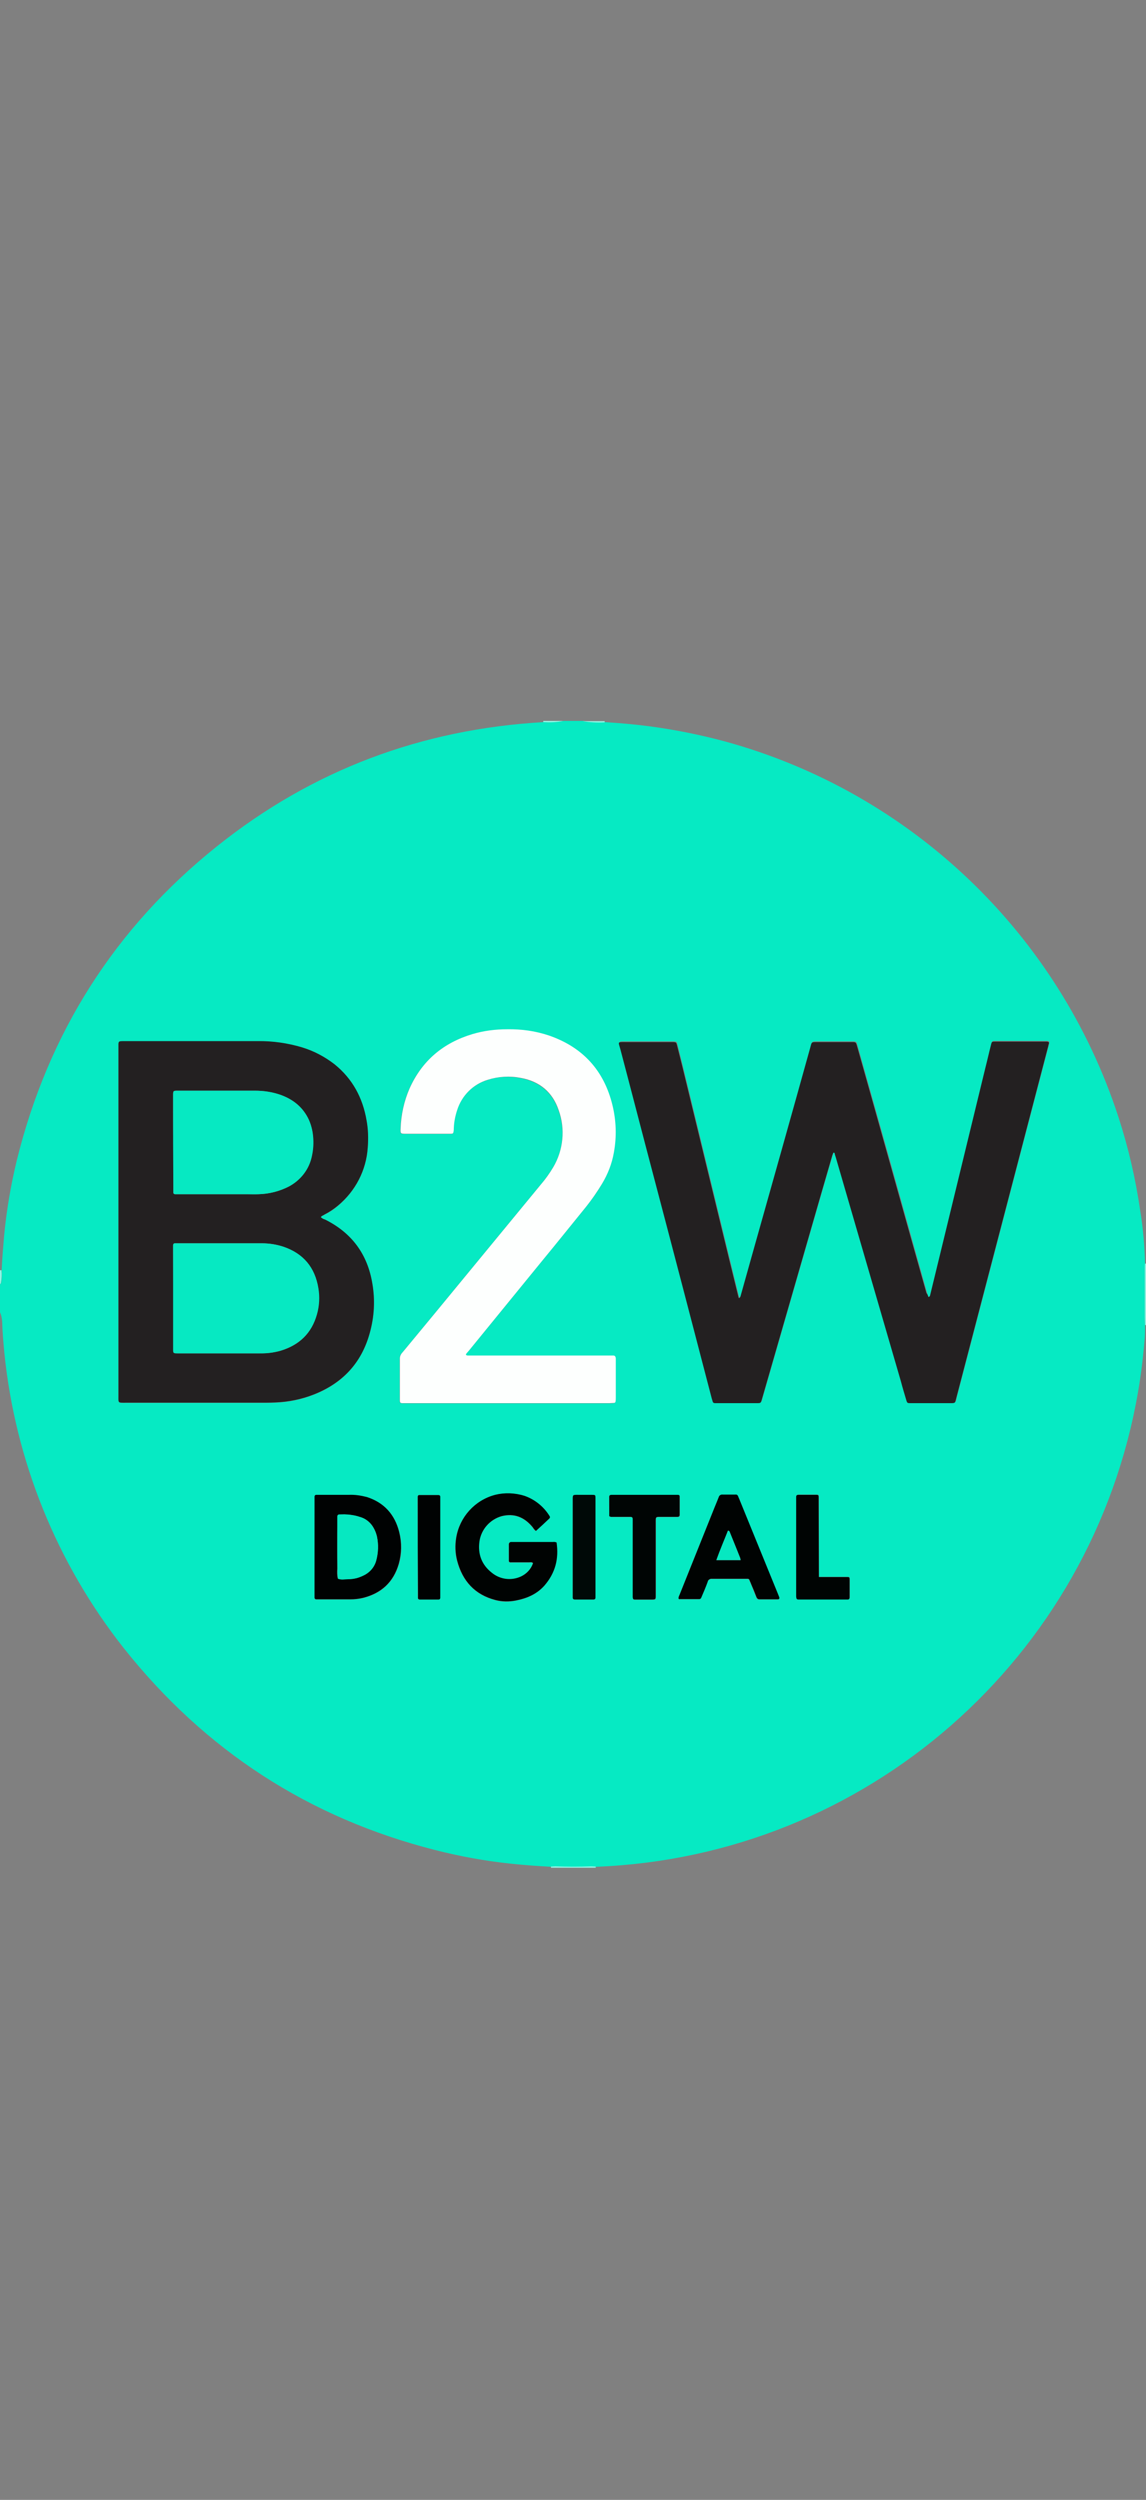 <svg width="321" height="700" viewBox="0 0 321 700" fill="none" xmlns="http://www.w3.org/2000/svg">
<rect x="0" y="0" width="321" height="700" fill="#808080" stroke="none"/>
<g clip-path="url(#clip0_431_2)">
<path d="M-0.068 367.308V359.791C0.068 359.588 0.271 359.385 0.338 359.114C0.542 357.963 0.542 356.811 0.474 355.592C0.609 352.409 0.88 349.227 1.151 346.044C1.828 338.865 3.047 331.754 4.74 324.779C13.544 289.225 32.168 259.834 60.814 236.944C87.496 215.612 118.106 204.167 152.238 202.203C154.134 202.339 156.03 202.203 157.859 201.865H163.209C165.308 202.203 167.407 202.271 169.439 202.203C173.57 202.474 177.633 202.813 181.764 203.354C188.943 204.302 196.054 205.725 203.097 207.621C255.175 221.91 296.552 261.459 313.28 312.792C316.056 321.325 318.088 330.061 319.375 339.001C320.187 343.877 320.593 348.82 320.729 353.832C320.729 354.373 320.661 354.847 320.661 355.389C320.661 359.927 320.661 364.396 320.661 368.933C320.661 369.678 320.661 370.356 320.729 371.101C320.729 372.184 320.729 373.268 320.661 374.419C320.255 379.566 319.645 384.713 318.765 389.792C305.898 464.421 242.578 519.817 166.933 522.729C166.527 522.729 166.121 522.661 165.714 522.661C162.328 522.797 159.01 522.797 155.624 522.661C155.218 522.661 154.811 522.729 154.405 522.729C150.613 522.526 146.82 522.255 143.028 521.849C135.917 521.104 128.874 519.817 121.966 518.056C86.48 509.049 57.428 490.155 34.673 461.509C15.847 437.671 4.266 408.957 1.219 378.821C0.948 375.909 0.677 372.997 0.609 370.085C0.542 369.069 0.338 368.121 -0.068 367.308ZM260.05 363.177C259.915 362.771 259.78 362.364 259.644 361.89C254.7 344.351 249.825 326.811 244.881 309.339C243.323 303.785 241.766 298.3 240.208 292.747C239.869 291.596 239.869 291.596 238.718 291.596H229.169C227.273 291.596 227.544 291.528 227.07 293.221C221.72 312.183 216.37 331.145 211.088 350.175C209.937 354.306 208.785 358.437 207.634 362.5C207.566 362.839 207.499 363.177 207.092 363.313C207.025 363.042 206.957 362.839 206.889 362.635C206.009 359.114 205.196 355.66 204.316 352.139C199.981 334.328 195.647 316.449 191.313 298.639C190.771 296.539 190.297 294.508 189.756 292.408C189.552 291.663 189.485 291.663 188.807 291.596C188.469 291.596 188.063 291.596 187.724 291.596H175.534C173.028 291.596 173.367 291.46 173.909 293.627C176.956 305.411 180.071 317.262 183.187 329.046C188.604 349.836 194.022 370.627 199.507 391.417C199.575 391.756 199.711 392.027 199.778 392.297C199.846 392.568 200.117 392.704 200.388 392.704C200.726 392.704 200.997 392.704 201.336 392.704H211.833C213.39 392.704 213.255 392.839 213.661 391.214L230.185 333.921L233.233 323.425C233.3 323.154 233.368 322.951 233.504 322.68C233.571 322.612 233.639 322.544 233.707 322.544C233.775 322.544 233.91 322.612 233.91 322.68C234.045 323.086 234.181 323.492 234.249 323.899L252.466 386.541C253.007 388.37 253.481 390.13 254.023 391.959C254.226 392.636 254.362 392.704 255.039 392.704C255.378 392.704 255.649 392.704 255.987 392.704H266.01C267.974 392.704 267.635 392.839 268.042 391.078C276.575 358.437 285.107 325.795 293.64 293.153C293.708 292.814 293.844 292.476 293.911 292.07C293.979 291.663 293.844 291.528 293.437 291.46C293.302 291.46 293.234 291.46 293.099 291.46C288.358 291.46 283.618 291.46 278.877 291.46C277.929 291.46 277.929 291.46 277.726 292.34C277.184 294.44 276.71 296.607 276.168 298.706C271.834 316.517 267.5 334.395 263.166 352.206C262.353 355.525 261.54 358.911 260.728 362.229C260.525 362.703 260.525 363.109 260.05 363.177ZM89.866 340.829C90.07 340.423 90.543 340.355 90.882 340.152C92.237 339.475 93.523 338.662 94.674 337.646C99.55 333.583 102.598 327.759 103.004 321.393C103.207 318.82 103.072 316.246 102.666 313.74C101.582 307.442 98.738 302.092 93.726 298.097C91.018 295.997 87.902 294.372 84.652 293.356C80.588 292.137 76.39 291.528 72.123 291.596C59.73 291.596 47.405 291.596 35.012 291.596C32.98 291.596 33.183 291.46 33.183 293.492C33.183 325.93 33.183 358.369 33.183 390.875C33.183 392.907 32.98 392.839 35.147 392.839H72.868C74.29 392.839 75.713 392.839 77.067 392.771C80.792 392.636 84.449 391.891 87.902 390.537C95.894 387.421 101.176 381.733 103.546 373.403C104.833 368.866 105.104 364.125 104.291 359.452C102.937 351.258 98.535 345.299 91.085 341.574C90.611 341.371 90.205 341.168 89.866 340.829ZM142.215 392.975H170.523C170.997 392.975 171.471 392.975 171.945 392.907C172.148 392.907 172.351 392.704 172.351 392.501C172.351 392.094 172.419 391.688 172.419 391.282C172.419 388.031 172.419 384.713 172.419 381.394C172.419 381.056 172.419 380.785 172.419 380.446C172.419 379.837 172.283 379.701 171.674 379.633C171.064 379.566 170.726 379.633 170.252 379.633H132.328C131.854 379.633 131.38 379.633 130.906 379.633C130.77 379.633 130.635 379.566 130.499 379.498C130.364 379.363 130.499 379.227 130.567 379.092L131.38 378.144C138.219 369.814 144.992 361.484 151.764 353.154C155.895 348.075 160.026 343.064 164.089 337.985C165.714 335.953 167.272 333.854 168.559 331.551C170.184 328.842 171.268 325.93 171.877 322.815C172.69 318.346 172.487 313.808 171.471 309.474C169.1 299.79 163.141 293.289 153.728 290.038C149.935 288.819 146.007 288.209 142.012 288.277C138.694 288.277 135.443 288.683 132.26 289.632C124.133 292.07 118.106 297.081 114.652 304.869C113.095 308.458 112.282 312.251 112.147 316.111C112.079 317.465 112.147 317.533 113.501 317.533H125.691C125.894 317.533 126.097 317.533 126.3 317.533C126.842 317.533 126.978 317.397 126.978 316.923C126.978 316.585 126.978 316.314 127.045 315.975C127.113 314.282 127.452 312.521 127.994 310.896C129.28 306.833 132.463 303.65 136.526 302.431C139.506 301.415 142.689 301.28 145.804 301.889C151.087 302.905 154.744 305.885 156.437 310.964C158.333 316.246 157.791 322.138 154.879 326.946C153.863 328.639 152.712 330.264 151.425 331.754L121.763 367.782L112.688 378.753C112.214 379.159 111.944 379.769 111.944 380.446C111.944 384.306 111.944 388.166 111.944 392.027C111.944 392.839 112.011 392.907 112.824 392.975C113.23 392.975 113.637 392.975 114.111 392.975H142.215ZM155.895 431.982C155.556 431.847 155.15 431.779 154.811 431.847H143.84C143.569 431.847 143.299 431.847 143.095 431.847C142.825 431.847 142.554 432.05 142.486 432.321C142.486 432.389 142.486 432.389 142.486 432.456V436.994C142.418 437.264 142.621 437.535 142.892 437.535C142.96 437.535 142.96 437.535 143.028 437.535C144.721 437.535 146.481 437.535 148.175 437.535C148.513 437.535 148.852 437.4 149.258 437.739C148.716 439.432 147.43 440.786 145.804 441.531C143.095 442.75 139.98 442.344 137.678 440.447C134.833 438.28 133.75 435.301 134.224 431.711C134.766 428.325 137.204 425.549 140.454 424.601C143.976 423.72 146.82 424.871 149.055 427.58C149.326 427.919 149.529 428.393 150.071 428.732C151.29 427.58 152.576 426.429 153.795 425.278C154.066 425.007 153.999 424.736 153.795 424.465C152.17 421.892 149.732 419.928 146.82 418.912C144.179 418.099 141.335 417.964 138.626 418.641C132.937 420.131 128.603 424.871 127.723 430.696C127.384 432.795 127.452 434.962 127.994 437.061C129.483 442.75 133.005 446.61 138.761 448.1C140.59 448.574 142.486 448.642 144.382 448.235C147.497 447.694 150.274 446.475 152.441 444.037C155.556 440.447 156.504 436.452 155.895 431.982ZM88.106 433.133V446.136C88.106 446.542 88.106 446.949 88.106 447.423C88.106 447.694 88.309 447.897 88.58 447.897C88.783 447.897 88.986 447.897 89.189 447.897H98.128C99.347 447.897 100.499 447.761 101.718 447.49C106.864 446.204 110.25 443.089 111.74 438.009C112.621 435.097 112.621 431.982 111.876 429.07C110.657 424.127 107.677 420.808 102.801 419.251C101.176 418.777 99.55 418.573 97.857 418.641C95.013 418.641 92.237 418.641 89.392 418.641C89.121 418.641 88.85 418.641 88.647 418.641C88.376 418.641 88.173 418.844 88.173 419.115C88.173 419.521 88.173 419.928 88.173 420.402L88.106 433.133ZM190.094 447.694C190.162 447.761 190.297 447.829 190.365 447.829C192.126 447.829 193.887 447.829 195.715 447.829C196.054 447.829 196.325 447.626 196.392 447.355C197.002 445.933 197.611 444.443 198.153 443.021C198.288 442.479 198.83 442.073 199.372 442.14C202.555 442.14 205.738 442.14 208.921 442.14H209.395C209.598 442.14 209.801 442.276 209.869 442.479C210.004 442.885 210.207 443.224 210.343 443.63C210.817 444.849 211.359 446.068 211.833 447.287C211.9 447.626 212.239 447.897 212.645 447.897C214.338 447.897 216.099 447.897 217.792 447.897C218.199 447.897 218.334 447.694 218.199 447.287C218.063 446.881 217.928 446.61 217.792 446.271L207.16 420.266C207.025 419.86 206.821 419.521 206.686 419.115C206.618 418.777 206.28 418.573 205.941 418.641C204.722 418.641 203.571 418.641 202.352 418.641C201.878 418.573 201.404 418.912 201.268 419.318C200.726 420.74 200.185 422.163 199.575 423.517C196.528 431.102 193.48 438.687 190.433 446.339C190.297 446.746 189.959 447.152 190.094 447.694ZM170.658 424.533C170.861 424.736 171.2 424.804 171.471 424.804H173.976C174.857 424.804 175.737 424.804 176.618 424.804C177.092 424.804 177.227 424.939 177.295 425.481C177.362 426.023 177.295 426.429 177.295 426.903V446.001C177.295 446.407 177.295 446.813 177.295 447.287C177.295 447.829 177.43 447.965 177.972 447.965C179.462 447.965 180.884 447.965 182.374 447.965C183.864 447.965 183.728 447.965 183.728 446.542C183.728 439.906 183.728 433.269 183.728 426.632C183.728 424.601 183.525 424.804 185.625 424.804C187.047 424.804 188.469 424.804 189.823 424.804C190.162 424.804 190.433 424.668 190.433 424.262C190.433 422.569 190.433 420.808 190.433 419.115C190.433 418.844 190.23 418.641 189.959 418.641C189.959 418.641 189.959 418.641 189.891 418.641C189.552 418.641 189.146 418.641 188.807 418.641H172.283C171.945 418.641 171.538 418.641 171.2 418.641C170.861 418.641 170.59 418.777 170.59 419.183L170.658 424.533ZM229.373 441.531V420.537C229.373 420.131 229.373 419.725 229.373 419.251C229.373 418.573 229.305 418.506 228.695 418.506C227.07 418.506 225.445 418.506 223.819 418.506C223.21 418.506 223.142 418.641 223.075 419.251C223.075 419.589 223.075 419.996 223.075 420.334V446.001C223.075 446.339 223.075 446.61 223.075 446.949C223.075 447.694 223.21 447.761 223.887 447.829H237.499C237.906 447.829 238.041 447.558 238.041 447.22C238.041 445.527 238.041 443.901 238.041 442.208C238.041 441.599 237.906 441.531 237.296 441.531C235.264 441.531 233.233 441.531 231.201 441.531H229.373ZM166.798 433.269V426.835C166.798 424.465 166.798 422.027 166.798 419.657C166.798 418.573 166.798 418.573 165.647 418.573C164.495 418.573 163.344 418.573 162.193 418.573C160.229 418.573 160.432 418.438 160.432 420.334V446.271C160.432 446.61 160.432 447.016 160.432 447.355C160.432 447.694 160.703 447.897 161.042 447.897H164.766C165.24 447.897 165.714 447.897 166.188 447.897C166.527 447.897 166.798 447.761 166.798 447.355C166.798 446.949 166.798 446.61 166.798 446.271V433.269ZM117.023 433.133V446.136C117.023 446.542 117.023 446.949 117.023 447.423C117.023 447.694 117.158 447.897 117.429 447.897H117.497H122.779C123.05 447.897 123.253 447.694 123.253 447.49V447.423C123.253 447.084 123.253 446.678 123.253 446.339C123.253 437.603 123.253 428.935 123.253 420.199C123.253 419.86 123.253 419.454 123.253 419.115C123.253 418.844 123.05 418.641 122.847 418.641H122.779H117.429C117.158 418.641 116.955 418.844 116.955 419.115V419.183C116.955 419.589 116.955 419.996 116.955 420.402L117.023 433.133Z" fill="#06EAC3"/>
<path d="M320.729 353.832C320.797 353.832 320.932 353.832 321 353.832V371.033H320.865H320.729C320.729 370.288 320.661 369.611 320.661 368.866C320.661 364.328 320.661 359.859 320.661 355.321C320.661 354.847 320.661 354.306 320.729 353.832Z" fill="#8FF6E5"/>
<path d="M166.866 522.661C166.866 522.729 166.866 522.865 166.866 523H154.337C154.337 522.932 154.337 522.797 154.337 522.661C154.744 522.661 155.15 522.594 155.556 522.594C158.942 522.729 162.261 522.729 165.647 522.594C166.053 522.594 166.46 522.661 166.866 522.661Z" fill="#8FF6E5"/>
<path d="M-0.068 355.728L0.406 355.66C0.541 356.811 0.474 358.03 0.271 359.182C0.271 359.385 -0 359.588 -0.136 359.859V355.728H-0.068Z" fill="#8FF6E5"/>
<path d="M169.372 201.932V202.271C167.272 202.406 165.173 202.271 163.141 201.932H169.372Z" fill="#8FF6E5"/>
<path d="M152.17 202.203V201.865H157.791C155.963 202.271 154.067 202.339 152.17 202.203Z" fill="#8FF6E5"/>
<path d="M260.051 363.177C260.525 363.11 260.525 362.703 260.593 362.432C261.405 359.114 262.218 355.728 263.031 352.41C267.365 334.599 271.699 316.72 276.033 298.91C276.575 296.81 277.049 294.643 277.591 292.544C277.794 291.663 277.862 291.663 278.742 291.663C283.483 291.663 288.223 291.663 292.964 291.663C293.099 291.663 293.167 291.663 293.302 291.663C293.708 291.731 293.912 291.867 293.776 292.273C293.641 292.679 293.641 292.95 293.505 293.356C284.972 325.998 276.439 358.64 267.907 391.282C267.433 392.975 267.771 392.907 265.875 392.907H255.852C255.514 392.907 255.243 392.907 254.904 392.907C254.227 392.907 254.091 392.839 253.888 392.162C253.346 390.334 252.805 388.573 252.331 386.744L234.114 324.102C233.978 323.696 233.843 323.289 233.775 322.883C233.707 322.815 233.639 322.748 233.572 322.748C233.504 322.748 233.369 322.815 233.369 322.883C233.301 323.154 233.165 323.357 233.098 323.628L230.05 334.125L213.526 391.417C213.052 392.975 213.255 392.907 211.698 392.907H201.201C200.862 392.907 200.591 392.907 200.253 392.907C199.982 392.907 199.711 392.772 199.643 392.501C199.576 392.23 199.44 391.891 199.372 391.62C193.955 370.83 188.537 350.039 183.051 329.249C179.936 317.465 176.889 305.614 173.774 293.83C173.164 291.596 172.826 291.799 175.399 291.799H187.589C187.927 291.799 188.334 291.799 188.672 291.799C189.35 291.867 189.417 291.867 189.62 292.611C190.162 294.711 190.636 296.742 191.178 298.842C195.512 316.653 199.846 334.531 204.181 352.342C205.061 355.863 205.874 359.317 206.754 362.839C206.822 363.042 206.822 363.245 206.957 363.516C207.364 363.38 207.431 362.974 207.499 362.703C208.65 358.572 209.802 354.441 210.953 350.378C216.303 331.416 221.653 312.454 226.935 293.424C227.409 291.731 227.138 291.799 229.034 291.799H238.583C239.734 291.799 239.734 291.799 240.073 292.95C241.631 298.503 243.188 303.989 244.746 309.542C249.689 327.082 254.565 344.622 259.509 362.094C259.78 362.365 259.915 362.771 260.051 363.177Z" fill="#232021"/>
<path d="M89.866 340.829C90.205 341.168 90.611 341.371 91.085 341.506C98.535 345.231 102.937 351.19 104.291 359.385C105.104 364.058 104.833 368.798 103.546 373.335C101.244 381.665 95.961 387.286 87.902 390.469C84.449 391.823 80.792 392.568 77.067 392.704C75.645 392.771 74.223 392.771 72.868 392.771H35.147C32.98 392.771 33.183 392.907 33.183 390.808C33.183 358.369 33.183 325.863 33.183 293.424C33.183 291.46 32.98 291.528 35.012 291.528C47.405 291.528 59.73 291.528 72.123 291.528C76.322 291.46 80.588 292.07 84.652 293.289C87.97 294.304 91.018 295.93 93.726 298.029C98.738 302.092 101.582 307.375 102.666 313.673C103.14 316.178 103.207 318.752 103.004 321.325C102.598 327.691 99.55 333.515 94.674 337.578C93.523 338.527 92.237 339.407 90.882 340.084C90.543 340.355 90.07 340.423 89.866 340.829ZM48.556 363.516C48.556 368.256 48.556 372.997 48.556 377.737C48.556 378.956 48.556 378.956 49.775 378.956C50.114 378.956 50.52 378.956 50.859 378.956H66.976C68.873 378.956 70.837 378.956 72.733 378.956C74.697 378.956 76.661 378.753 78.624 378.211C83.839 376.654 87.293 373.335 88.715 368.053C89.392 365.683 89.46 363.177 89.121 360.739C88.241 354.915 84.923 350.987 79.302 349.091C77.338 348.414 75.374 348.143 73.342 348.143H49.843C49.572 348.143 49.301 348.143 49.03 348.143C48.624 348.143 48.488 348.414 48.488 348.752C48.488 349.091 48.488 349.565 48.488 350.039L48.556 363.516ZM48.556 319.971V332.635C48.556 333.041 48.556 333.447 48.556 333.921C48.556 334.192 48.759 334.396 49.03 334.396C49.03 334.396 49.03 334.396 49.098 334.396C49.572 334.396 50.046 334.396 50.52 334.396H69.076C70.159 334.396 71.243 334.396 72.394 334.396C75.374 334.328 78.286 333.583 80.927 332.228C84.178 330.468 86.548 327.352 87.293 323.763C87.699 321.935 87.767 320.039 87.632 318.142C87.496 316.585 87.157 315.027 86.48 313.605C84.923 310.083 82.146 307.849 78.489 306.562C76.186 305.817 73.816 305.411 71.446 305.411C64.268 305.411 57.021 305.411 49.843 305.411C48.488 305.411 48.488 305.411 48.488 306.833C48.488 311.235 48.488 315.569 48.556 319.971Z" fill="#232021"/>
<path d="M142.215 392.907H114.178C113.772 392.907 113.366 392.907 112.892 392.907C112.079 392.907 112.011 392.772 112.011 391.959C112.011 388.099 112.011 384.239 112.011 380.378C112.011 379.769 112.282 379.159 112.756 378.685L121.831 367.715L151.493 331.687C152.78 330.197 153.931 328.571 154.947 326.878C157.791 322.07 158.4 316.178 156.504 310.896C154.811 305.817 151.154 302.77 145.872 301.821C142.757 301.212 139.574 301.415 136.594 302.363C132.531 303.582 129.348 306.765 128.061 310.828C127.519 312.454 127.181 314.147 127.113 315.908C127.113 316.246 127.113 316.517 127.045 316.856C126.978 317.33 126.842 317.465 126.368 317.465C126.165 317.465 125.962 317.465 125.759 317.465H113.569C112.214 317.465 112.147 317.397 112.214 316.043C112.35 312.183 113.162 308.39 114.72 304.801C118.242 296.946 124.201 292.002 132.328 289.564C135.511 288.616 138.761 288.209 142.08 288.209C146.075 288.142 150.003 288.684 153.795 289.97C163.209 293.221 169.168 299.722 171.538 309.406C172.622 313.808 172.757 318.346 171.945 322.747C171.403 325.863 170.252 328.775 168.626 331.484C167.272 333.718 165.782 335.885 164.157 337.917C160.026 342.996 155.963 348.075 151.831 353.087C145.059 361.416 138.219 369.746 131.447 378.076L130.635 379.024C130.567 379.159 130.431 379.295 130.567 379.43C130.702 379.498 130.838 379.566 130.973 379.566C131.447 379.566 131.921 379.566 132.395 379.566H170.319C170.794 379.566 171.268 379.566 171.742 379.566C172.216 379.566 172.419 379.769 172.487 380.378C172.487 380.717 172.487 380.988 172.487 381.327C172.487 384.645 172.487 387.896 172.487 391.214C172.487 391.62 172.487 392.027 172.419 392.433C172.419 392.636 172.216 392.839 172.012 392.839C171.538 392.839 171.064 392.907 170.59 392.907H142.215Z" fill="#FDFFFE"/>
<path d="M155.895 431.914C156.572 436.452 155.556 440.447 152.509 443.969C150.342 446.407 147.565 447.558 144.45 448.168C142.621 448.506 140.658 448.506 138.829 448.032C133.005 446.542 129.551 442.682 128.061 436.994C127.52 434.894 127.452 432.727 127.79 430.628C128.739 424.804 133.005 420.063 138.694 418.573C141.402 417.896 144.247 418.031 146.888 418.844C149.8 419.86 152.238 421.824 153.863 424.397C154.066 424.668 154.134 424.939 153.863 425.21C152.644 426.361 151.358 427.58 150.139 428.664C149.597 428.325 149.461 427.919 149.123 427.512C146.82 424.804 144.044 423.652 140.522 424.533C137.204 425.481 134.766 428.257 134.292 431.644C133.818 435.165 134.901 438.145 137.746 440.38C140.048 442.276 143.163 442.682 145.872 441.463C147.497 440.718 148.784 439.364 149.326 437.671C148.92 437.332 148.581 437.468 148.242 437.468C146.549 437.468 144.789 437.468 143.096 437.468C142.825 437.535 142.554 437.332 142.554 437.061C142.554 436.994 142.554 436.994 142.554 436.926V432.388C142.554 432.118 142.757 431.847 143.028 431.779C143.096 431.779 143.096 431.779 143.163 431.779C143.434 431.779 143.705 431.779 143.908 431.779H154.879C155.218 431.711 155.556 431.779 155.895 431.914Z" fill="#000302"/>
<path d="M88.106 433.133V420.334C88.106 419.928 88.106 419.521 88.106 419.047C88.106 418.777 88.309 418.573 88.58 418.573C88.851 418.573 89.122 418.573 89.325 418.573C92.169 418.573 94.946 418.573 97.79 418.573C99.483 418.506 101.108 418.777 102.734 419.183C107.61 420.74 110.59 424.127 111.808 429.002C112.553 431.982 112.486 435.03 111.673 437.942C110.183 443.021 106.797 446.136 101.65 447.423C100.499 447.694 99.28 447.829 98.061 447.829H89.189C88.986 447.829 88.783 447.829 88.58 447.829C88.309 447.829 88.106 447.626 88.106 447.355C88.106 446.949 88.106 446.542 88.106 446.068V433.133ZM94.472 433.133C94.472 435.165 94.472 437.197 94.472 439.228C94.404 440.177 94.404 441.125 94.607 442.005C95.555 442.411 96.571 442.14 97.519 442.14C98.941 442.14 100.296 441.87 101.583 441.192C103.411 440.38 104.765 438.89 105.307 436.994C105.984 434.759 106.052 432.456 105.578 430.221C105.375 429.341 105.036 428.528 104.63 427.783C103.885 426.429 102.666 425.413 101.244 424.939C99.889 424.465 98.535 424.194 97.113 424.127C96.436 424.059 95.758 424.127 95.081 424.127C94.675 424.127 94.54 424.397 94.54 424.736C94.54 425.075 94.54 425.481 94.54 425.82C94.472 428.19 94.472 430.696 94.472 433.133Z" fill="#000202"/>
<path d="M190.094 447.694C189.959 447.152 190.365 446.678 190.5 446.204C193.548 438.619 196.595 430.966 199.643 423.382C200.185 421.959 200.794 420.605 201.336 419.183C201.471 418.709 201.945 418.438 202.419 418.506C203.638 418.506 204.79 418.506 206.009 418.506C206.347 418.438 206.618 418.641 206.754 418.98C206.889 419.386 207.092 419.725 207.228 420.131L217.86 446.204C217.995 446.542 218.131 446.881 218.266 447.22C218.402 447.558 218.266 447.829 217.86 447.829C216.167 447.829 214.406 447.829 212.713 447.829C212.307 447.829 212.036 447.558 211.9 447.22C211.426 446.001 210.952 444.782 210.411 443.563C210.275 443.156 210.072 442.818 209.937 442.411C209.869 442.208 209.666 442.073 209.462 442.073H208.988C205.806 442.073 202.623 442.073 199.44 442.073C198.83 442.005 198.288 442.411 198.221 442.953C197.679 444.443 197.069 445.865 196.46 447.287C196.392 447.558 196.121 447.829 195.783 447.761C194.022 447.761 192.261 447.761 190.433 447.761C190.297 447.897 190.23 447.761 190.094 447.694ZM207.431 436.858C207.431 436.655 207.363 436.384 207.295 436.181C206.347 433.743 205.331 431.373 204.383 428.935C204.316 428.732 204.113 428.596 203.909 428.596C202.894 431.305 201.742 433.946 200.659 436.858C203.029 436.858 205.128 436.858 207.431 436.858Z" fill="#000302"/>
<path d="M170.658 424.533V419.115C170.658 418.709 170.929 418.573 171.268 418.573C171.606 418.573 172.013 418.573 172.351 418.573H188.808C189.146 418.573 189.553 418.573 189.891 418.573C190.162 418.573 190.365 418.709 190.365 418.98C190.365 418.98 190.365 418.98 190.365 419.048C190.365 420.741 190.365 422.501 190.365 424.194C190.365 424.601 190.094 424.736 189.756 424.736C188.334 424.736 186.911 424.736 185.557 424.736C183.525 424.736 183.661 424.533 183.661 426.565C183.661 433.201 183.661 439.838 183.661 446.475C183.661 447.897 183.728 447.897 182.306 447.897C180.884 447.897 179.394 447.897 177.904 447.897C177.363 447.897 177.295 447.761 177.227 447.22C177.227 446.813 177.227 446.407 177.227 445.933V426.836C177.227 426.361 177.227 425.887 177.227 425.413C177.227 424.939 177.092 424.736 176.55 424.736C175.67 424.736 174.789 424.736 173.909 424.736H171.403C171.132 424.804 170.861 424.668 170.658 424.533Z" fill="#000504"/>
<path d="M229.373 441.599H231.133C233.165 441.599 235.197 441.599 237.228 441.599C237.906 441.599 237.973 441.667 237.973 442.276C237.973 443.969 237.973 445.594 237.973 447.287C237.973 447.626 237.838 447.897 237.432 447.897H223.82C223.142 447.897 223.075 447.761 223.007 447.017C223.007 446.678 223.007 446.407 223.007 446.068V420.402C223.007 420.063 223.007 419.657 223.007 419.318C223.007 418.709 223.142 418.573 223.752 418.573C225.377 418.573 227.002 418.573 228.628 418.573C229.237 418.573 229.305 418.709 229.305 419.318C229.305 419.725 229.305 420.131 229.305 420.605L229.373 441.599Z" fill="#000403"/>
<path d="M166.798 433.269V446.272C166.798 446.61 166.798 447.016 166.798 447.355C166.798 447.694 166.595 447.897 166.189 447.897C165.715 447.897 165.241 447.897 164.766 447.897H161.042C160.703 447.897 160.432 447.761 160.432 447.355C160.432 446.949 160.432 446.61 160.432 446.272V420.334C160.432 418.438 160.297 418.573 162.193 418.573C163.344 418.573 164.496 418.573 165.647 418.573C166.798 418.573 166.798 418.573 166.798 419.657C166.798 422.027 166.798 424.465 166.798 426.835V433.269Z" fill="#000907"/>
<path d="M117.022 433.134V420.334C117.022 419.928 117.022 419.522 117.022 419.115C117.022 418.844 117.158 418.641 117.429 418.641H117.497H122.847C123.117 418.641 123.321 418.844 123.321 419.047V419.115C123.321 419.454 123.321 419.86 123.321 420.199C123.321 428.867 123.321 437.603 123.321 446.339C123.321 446.678 123.321 447.084 123.321 447.423C123.321 447.694 123.117 447.897 122.914 447.897H122.847H117.564C117.293 447.897 117.09 447.694 117.09 447.49V447.423C117.09 447.016 117.09 446.61 117.09 446.136L117.022 433.134Z" fill="#000202"/>
<path d="M48.489 363.516V350.039C48.489 349.633 48.489 349.227 48.489 348.753C48.489 348.346 48.624 348.143 49.031 348.143C49.301 348.143 49.572 348.143 49.843 348.143H73.343C75.374 348.143 77.406 348.482 79.37 349.091C84.991 350.987 88.241 354.915 89.189 360.739C89.596 363.177 89.46 365.683 88.783 368.053C87.293 373.335 83.839 376.586 78.625 378.211C76.729 378.753 74.765 379.024 72.733 378.956C70.769 378.956 68.873 378.956 66.909 378.956H50.791C50.453 378.956 50.046 378.956 49.708 378.956C48.489 378.956 48.489 378.889 48.489 377.737C48.489 372.997 48.489 368.256 48.489 363.516Z" fill="#06E9C2"/>
<path d="M48.489 319.971C48.489 315.569 48.489 311.167 48.489 306.833C48.489 305.411 48.489 305.411 49.843 305.411C57.022 305.411 64.268 305.411 71.446 305.411C73.884 305.411 76.255 305.749 78.557 306.562C82.146 307.849 84.923 310.083 86.548 313.605C87.158 315.027 87.564 316.585 87.7 318.142C87.903 320.038 87.767 321.935 87.361 323.763C86.616 327.42 84.246 330.468 80.927 332.228C78.286 333.583 75.374 334.328 72.394 334.395C71.311 334.463 70.227 334.395 69.076 334.395H50.453C49.979 334.395 49.505 334.395 49.031 334.395C48.76 334.395 48.556 334.192 48.556 333.989C48.556 333.989 48.556 333.989 48.556 333.921C48.556 333.515 48.556 333.109 48.556 332.635L48.489 319.971Z" fill="#06E9C2"/>
<path d="M94.472 433.134C94.472 430.696 94.472 428.258 94.472 425.752C94.472 425.413 94.472 425.007 94.472 424.668C94.472 424.33 94.675 424.059 95.013 424.059C95.691 424.059 96.368 423.991 97.045 424.059C98.467 424.127 99.822 424.398 101.176 424.872C102.598 425.346 103.817 426.429 104.562 427.716C105.036 428.461 105.375 429.341 105.578 430.222C106.052 432.456 105.984 434.827 105.375 437.061C104.833 438.958 103.479 440.448 101.65 441.26C100.363 441.87 99.009 442.208 97.587 442.208C96.639 442.208 95.623 442.479 94.675 442.073C94.539 441.125 94.472 440.244 94.539 439.296C94.472 437.197 94.472 435.165 94.472 433.134Z" fill="#06E8C1"/>
<path d="M207.431 436.858C205.128 436.858 202.961 436.858 200.659 436.858C201.675 433.946 202.826 431.305 203.909 428.596C204.113 428.596 204.316 428.732 204.383 428.935C205.331 431.305 206.347 433.743 207.295 436.181C207.363 436.384 207.431 436.587 207.431 436.858Z" fill="#06E8C1"/>
</g>
<defs>
<clipPath id="clip0_431_2">
<rect width="321" height="700" fill="white"/>
</clipPath>
</defs>
</svg>
